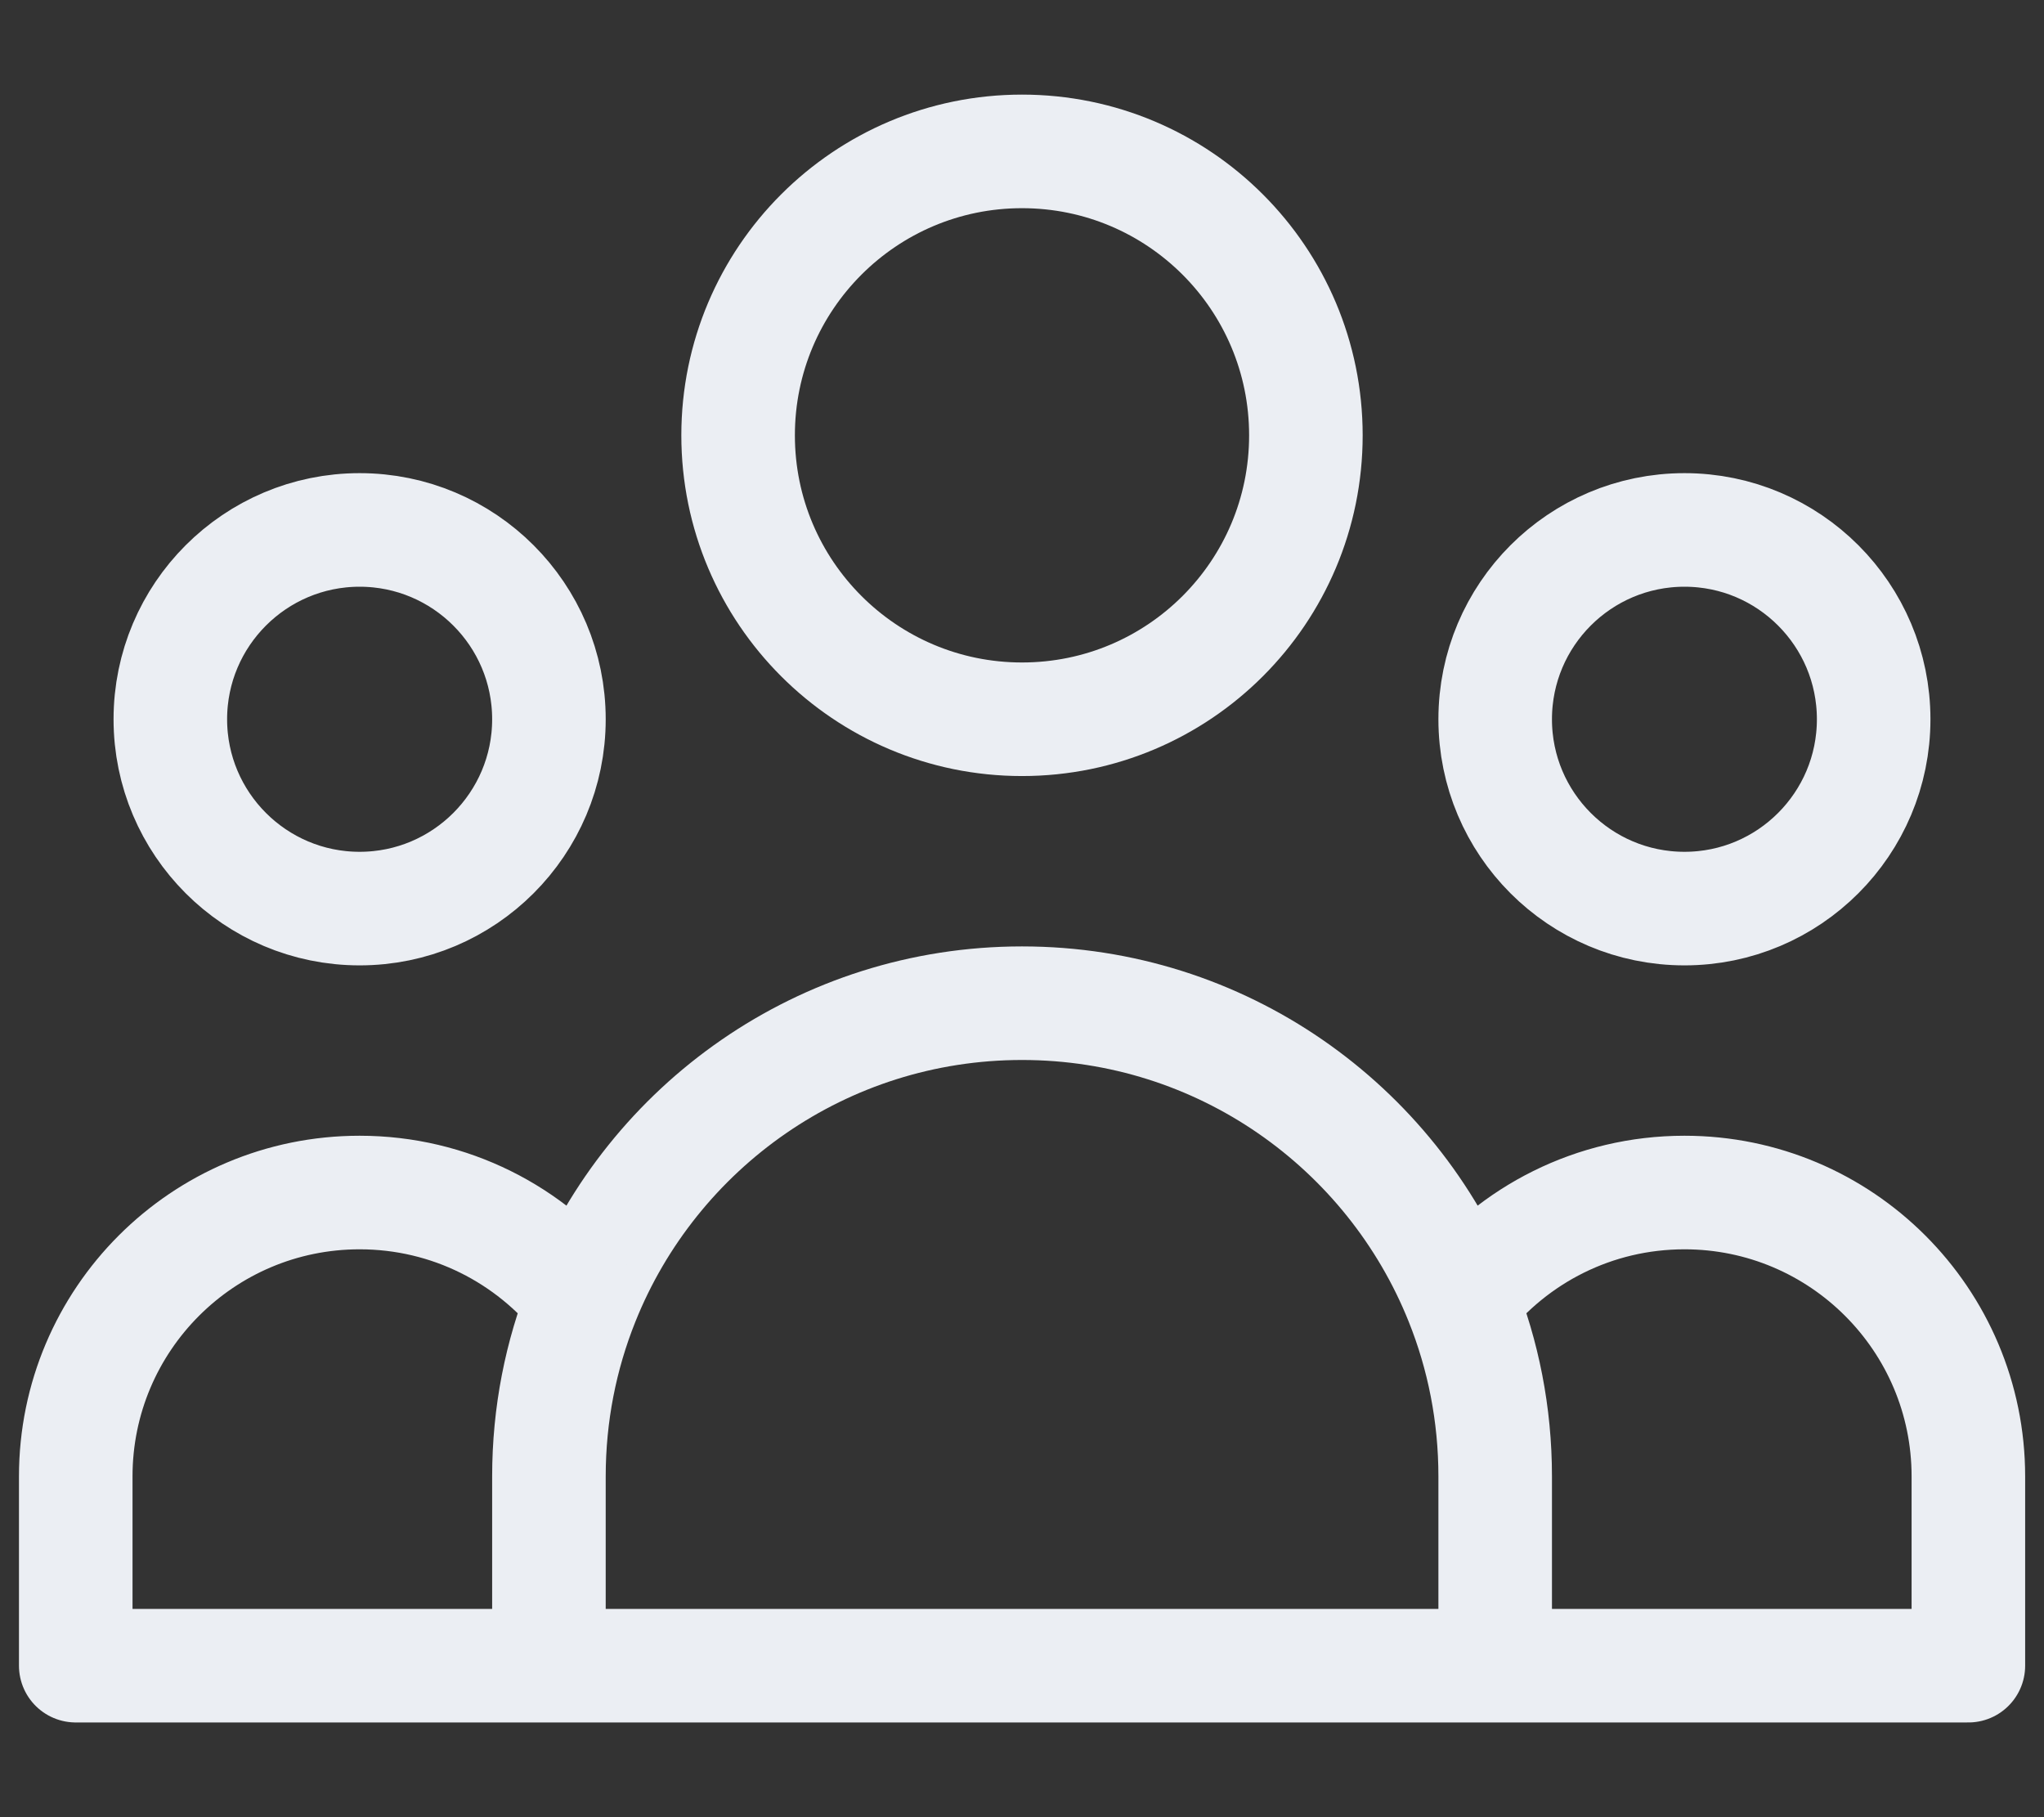 <svg width="18" height="16" viewBox="0 0 18 16" fill="none" xmlns="http://www.w3.org/2000/svg">
<rect x="0" y="0" width="18" height="16" fill="#333333" stroke="none"/>
<path d="M13.167 14.666H17.334V13C17.334 11.619 16.214 10.5 14.834 10.5C14.037 10.5 13.328 10.872 12.87 11.452M13.167 14.666H4.834M13.167 14.666V13C13.167 12.453 13.062 11.931 12.87 11.452M4.834 14.666H0.667V13C0.667 11.619 1.786 10.5 3.167 10.5C3.963 10.5 4.673 10.872 5.131 11.452M4.834 14.666V13C4.834 12.453 4.939 11.931 5.131 11.452M5.131 11.452C5.745 9.917 7.246 8.833 9 8.833C10.755 8.833 12.256 9.917 12.87 11.452M11.5 3.833C11.5 5.214 10.381 6.333 9 6.333C7.62 6.333 6.5 5.214 6.5 3.833C6.5 2.452 7.62 1.333 9 1.333C10.381 1.333 11.5 2.452 11.5 3.833ZM16.5 6.333C16.5 7.253 15.754 8 14.834 8C13.913 8 13.167 7.253 13.167 6.333C13.167 5.413 13.913 4.666 14.834 4.666C15.754 4.666 16.5 5.413 16.5 6.333ZM4.834 6.333C4.834 7.253 4.087 8 3.167 8C2.247 8 1.5 7.253 1.5 6.333C1.5 5.413 2.247 4.666 3.167 4.666C4.087 4.666 4.834 5.413 4.834 6.333Z" stroke="#EBEEF3" stroke-linecap="round" stroke-linejoin="round"/>
</svg>
